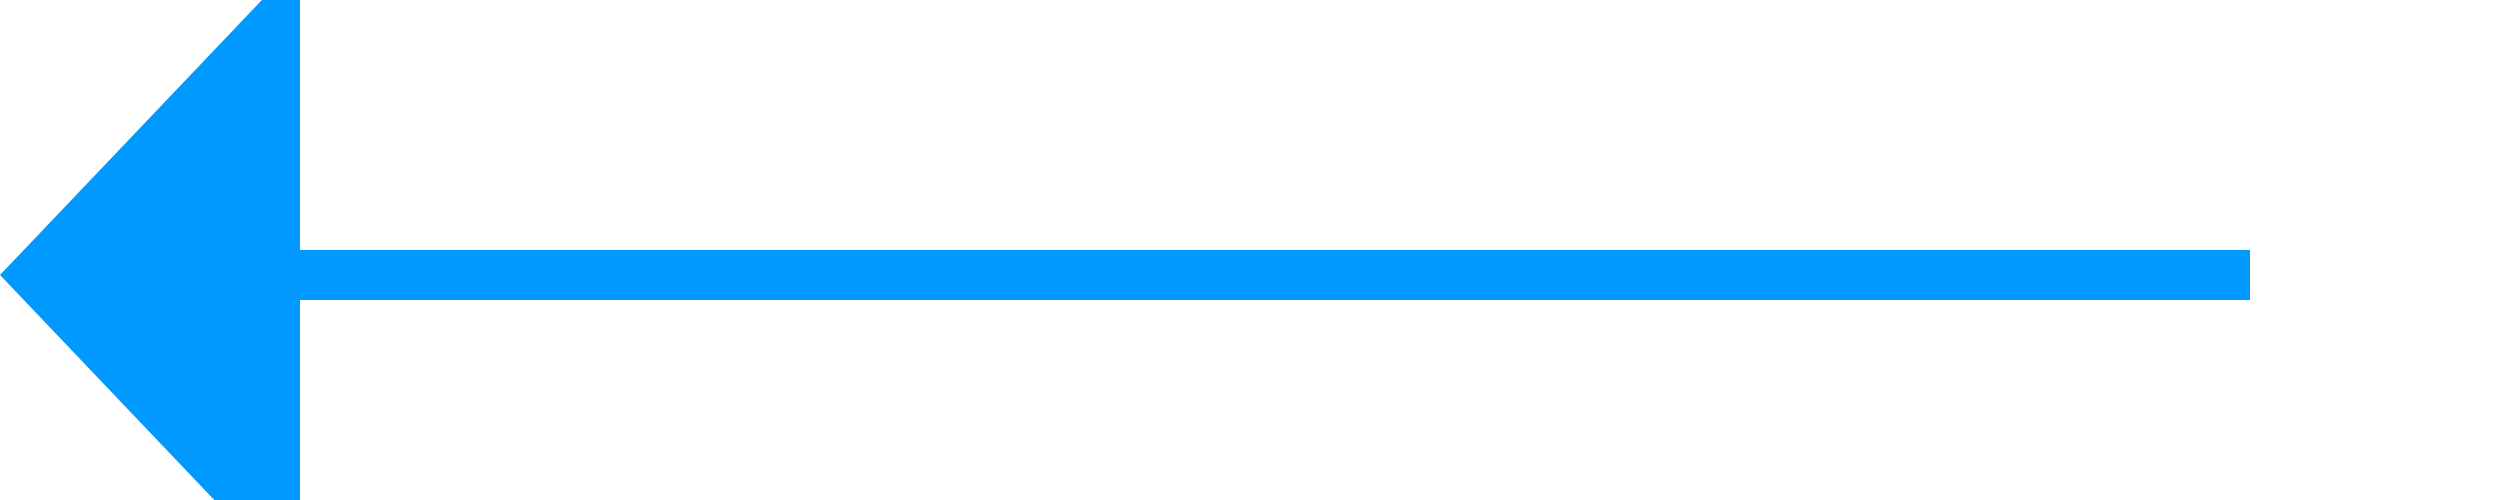 ﻿<?xml version="1.0" encoding="utf-8"?>
<svg version="1.1" xmlns:xlink="http://www.w3.org/1999/xlink" width="50px" height="10px" preserveAspectRatio="xMinYMid meet" viewBox="856 246  50 8" xmlns="http://www.w3.org/2000/svg">
  <path d="M 901 250.5  L 861 250.5  " stroke-width="1" stroke="#0099ff" fill="none" />
  <path d="M 862 244.2  L 856 250.5  L 862 256.8  L 862 244.2  Z " fill-rule="nonzero" fill="#0099ff" stroke="none" />
</svg>